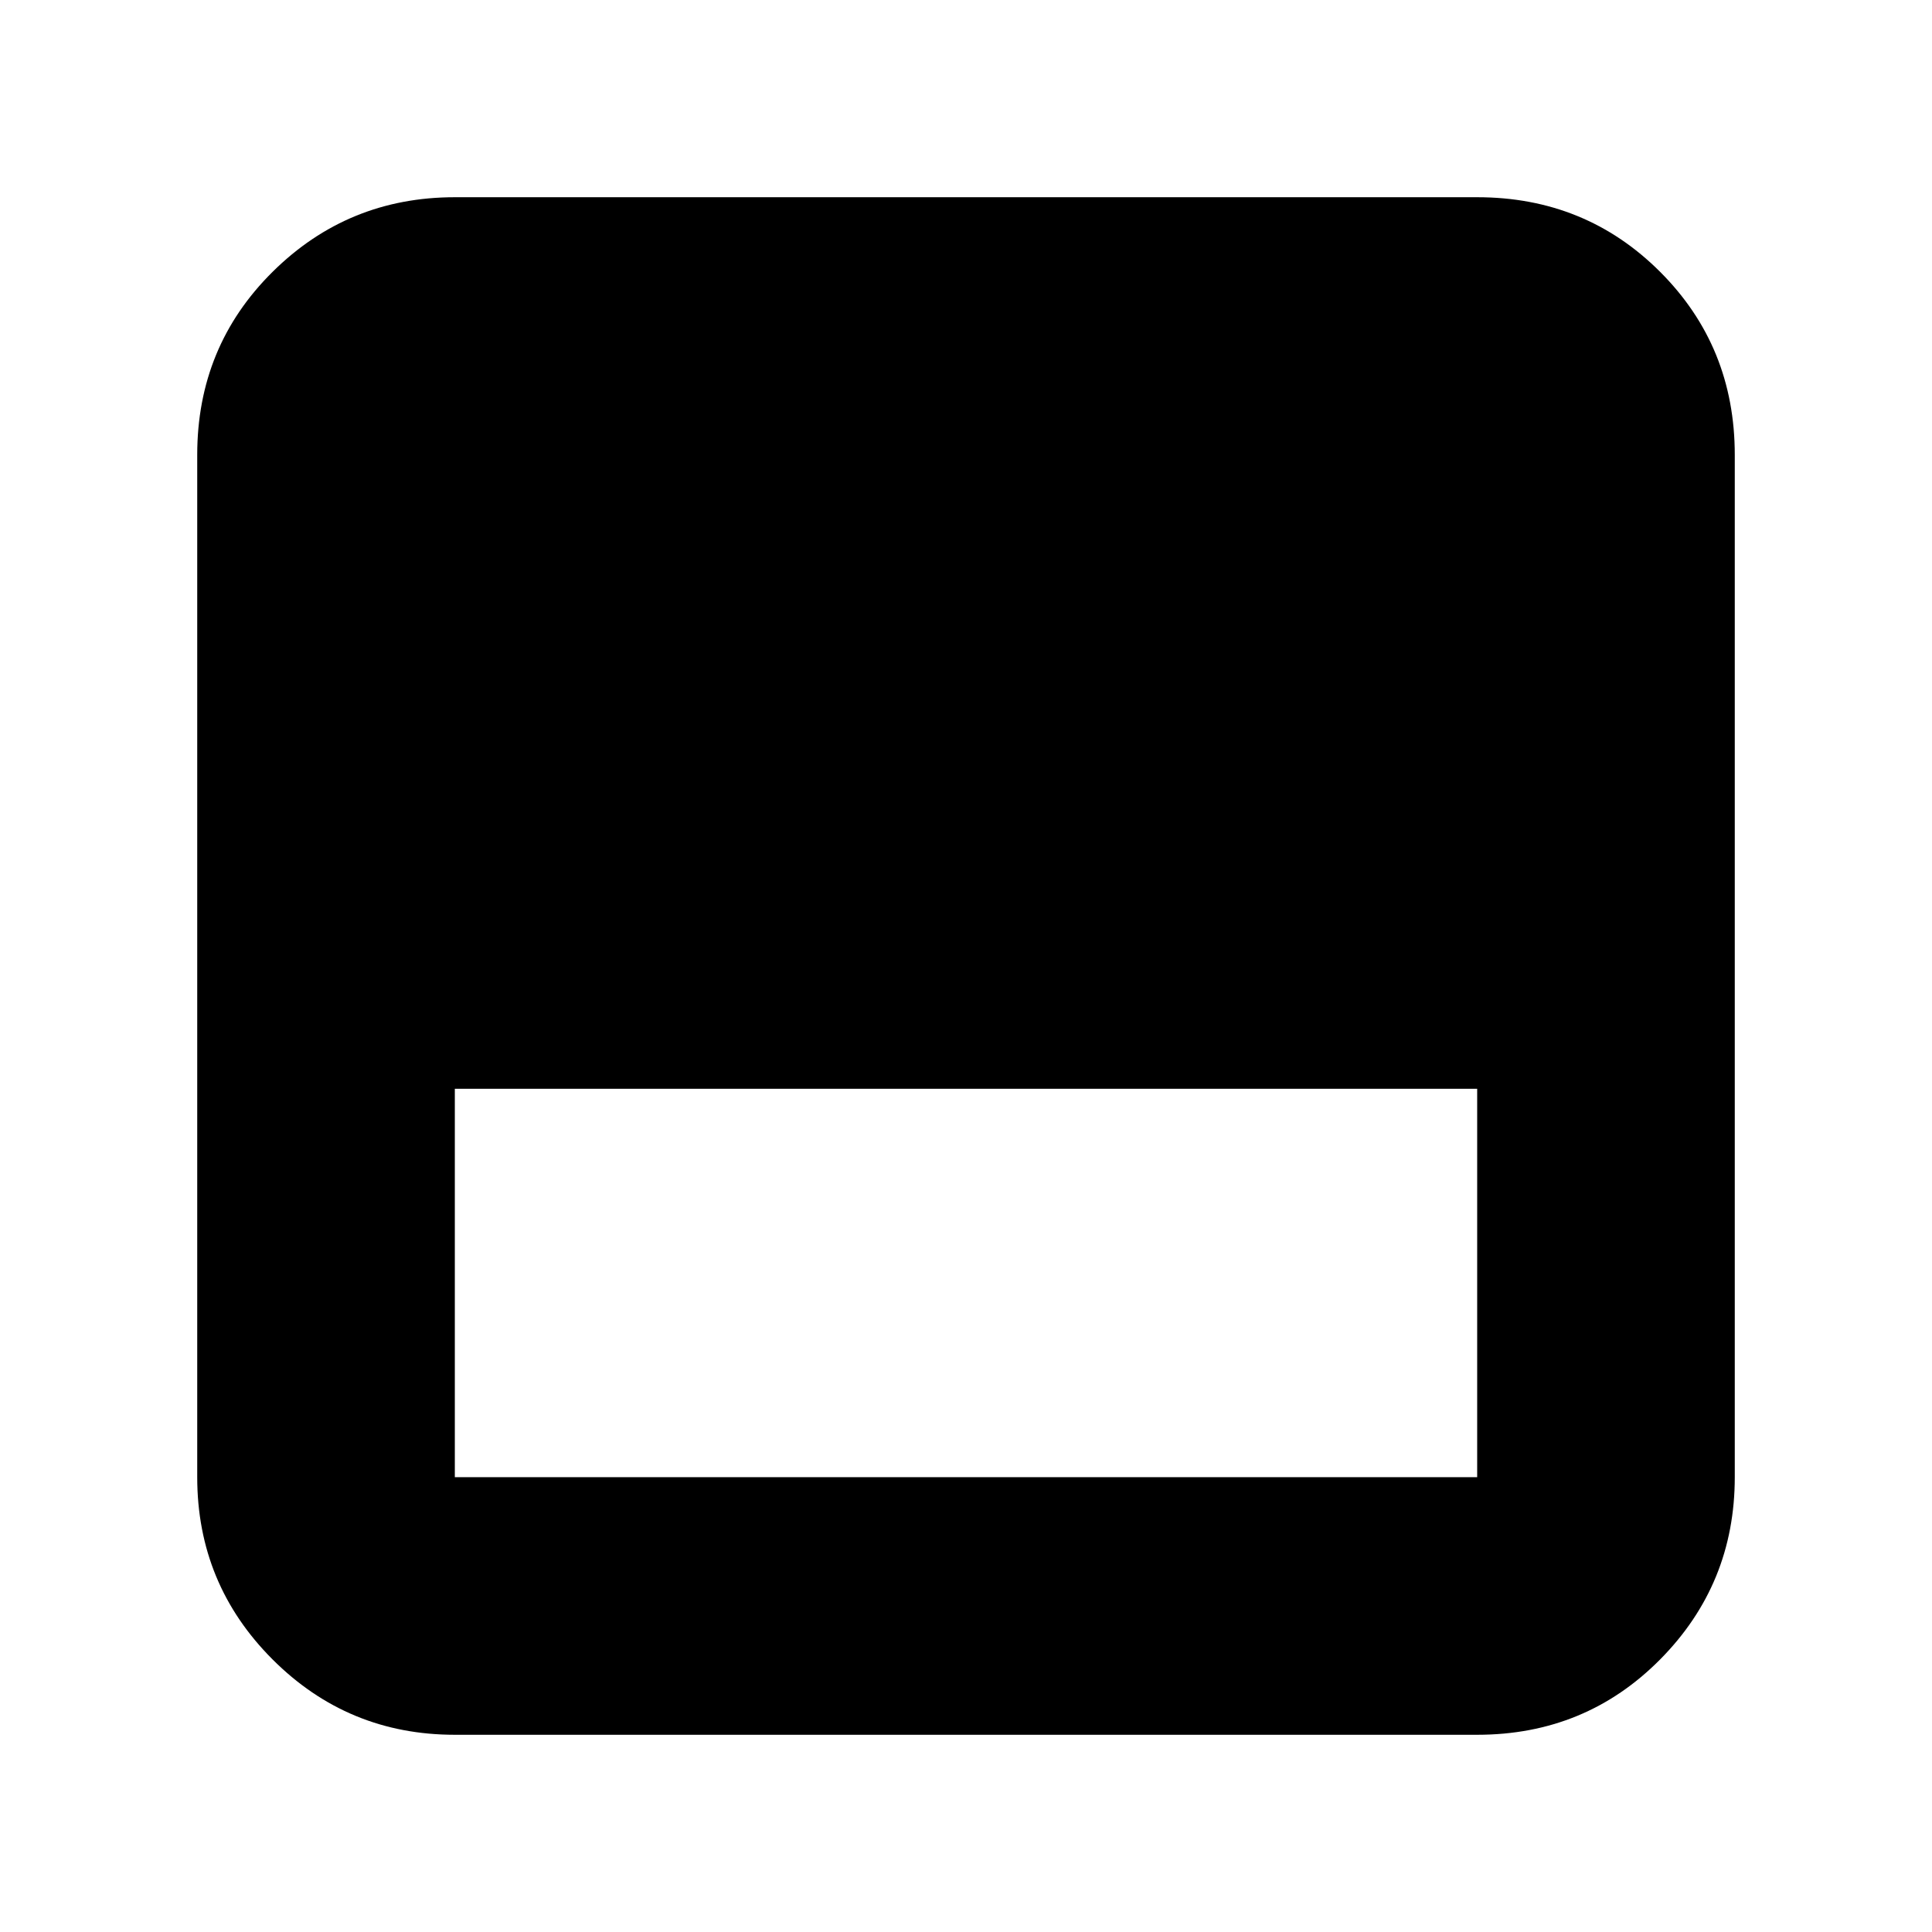 <svg xmlns="http://www.w3.org/2000/svg" height="20" viewBox="0 -960 960 960" width="20"><path d="M226-98q-53.125 0-90.562-37.438Q98-172.875 98-226v-508q0-53.825 37.438-90.912Q172.875-862 226-862h508q53.825 0 90.912 37.088Q862-787.825 862-734v508q0 53.125-37.088 90.562Q787.825-98 734-98H226Zm0-128h508v-193H226v193Z"/></svg>